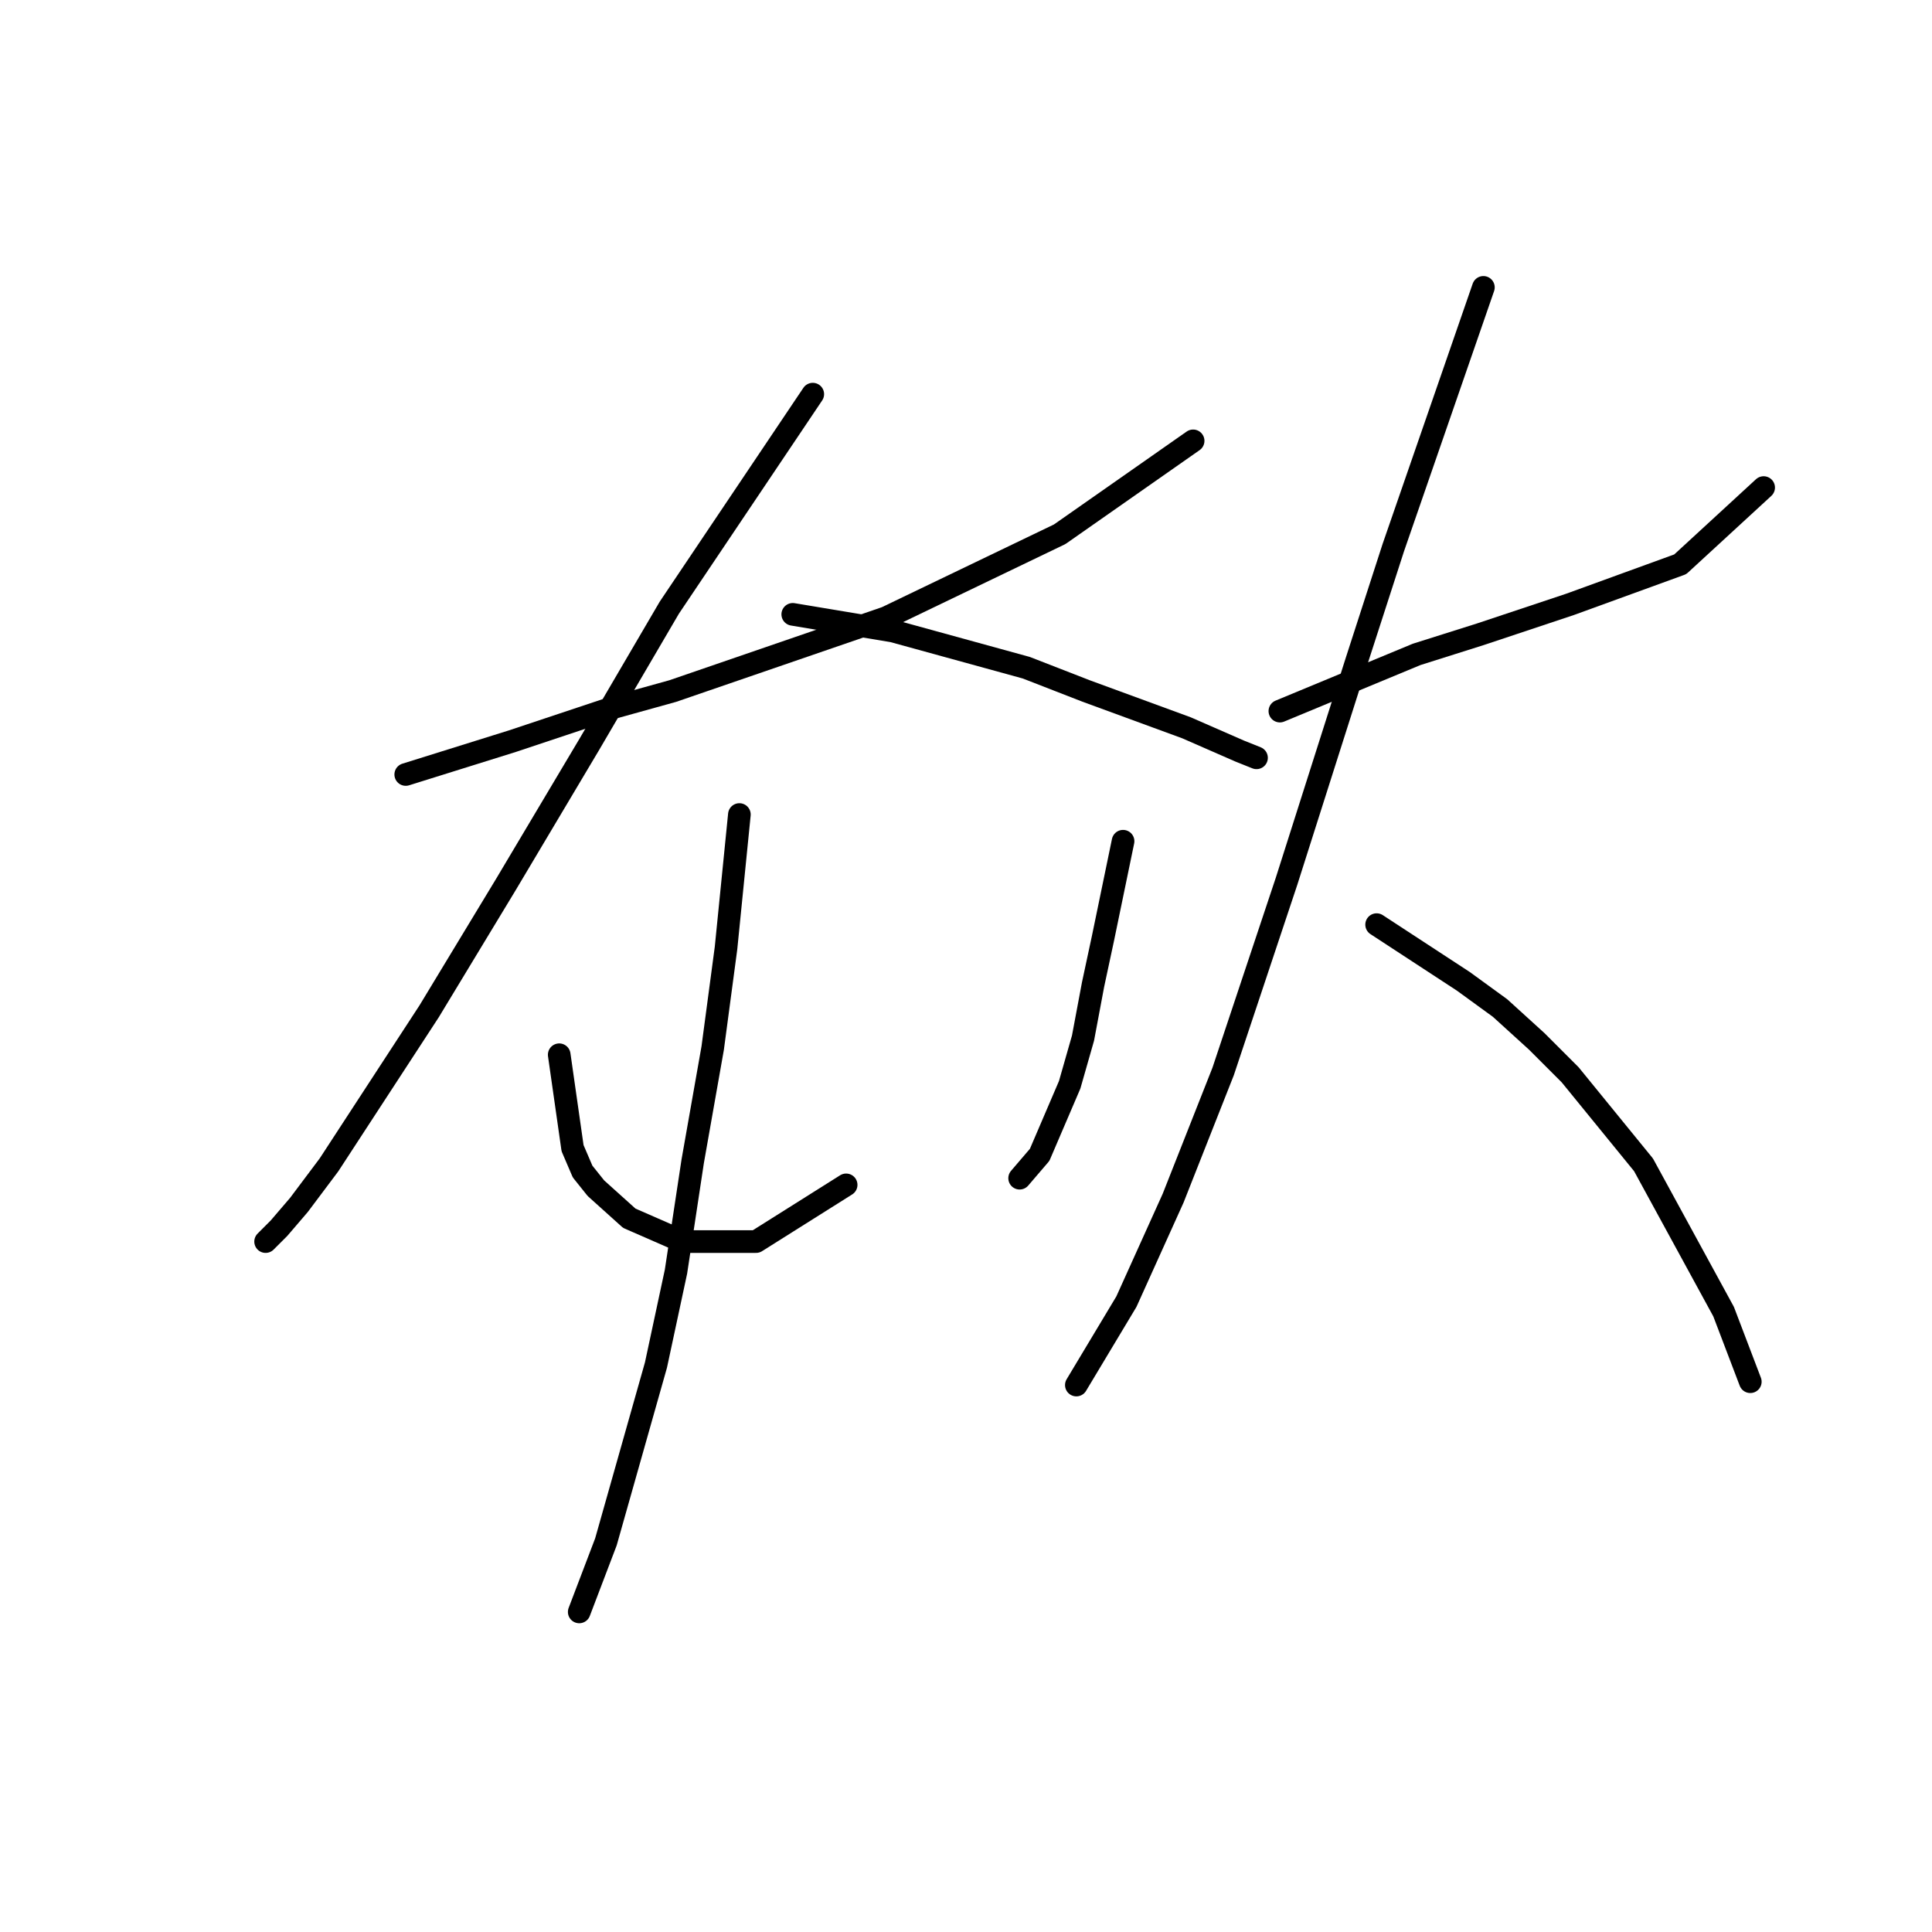 <?xml version="1.0" standalone="no"?>
    <svg width="256" height="256" xmlns="http://www.w3.org/2000/svg" version="1.1">
    <polyline stroke="black" stroke-width="3" stroke-linecap="round" fill="transparent" stroke-linejoin="round" points="53.763 102.624 67.91 98.203 74.541 95.993 81.172 93.782 89.13 91.572 117.423 81.846 140.412 70.794 158.095 58.415 158.095 58.415 " />
        <polyline stroke="black" stroke-width="3" stroke-linecap="round" fill="transparent" stroke-linejoin="round" points="107.697 52.226 88.688 80.52 78.078 98.645 67.026 117.213 56.858 134.012 43.595 154.348 39.616 159.653 36.964 162.748 35.195 164.516 35.195 164.516 " />
        <polyline stroke="black" stroke-width="3" stroke-linecap="round" fill="transparent" stroke-linejoin="round" points="105.045 81.404 118.308 83.614 135.991 88.477 143.949 91.572 157.211 96.435 164.285 99.529 166.495 100.414 166.495 100.414 " />
        <polyline stroke="black" stroke-width="3" stroke-linecap="round" fill="transparent" stroke-linejoin="round" points="74.099 139.759 75.867 152.138 77.194 155.232 78.962 157.443 83.383 161.422 90.456 164.516 100.182 164.516 112.118 157.001 112.118 157.001 " />
        <polyline stroke="black" stroke-width="3" stroke-linecap="round" fill="transparent" stroke-linejoin="round" points="148.811 111.466 146.159 124.286 144.833 130.476 143.506 137.549 141.738 143.738 137.759 153.022 135.107 156.117 135.107 156.117 " />
        <polyline stroke="black" stroke-width="3" stroke-linecap="round" fill="transparent" stroke-linejoin="round" points="97.972 107.929 96.203 125.613 94.435 138.875 91.782 153.906 89.572 168.495 86.919 180.873 80.288 204.304 76.751 213.588 76.751 213.588 " />
        <polyline stroke="black" stroke-width="3" stroke-linecap="round" fill="transparent" stroke-linejoin="round" points="169.59 94.224 187.715 86.709 196.115 84.056 208.051 80.078 222.64 74.773 233.692 64.605 233.692 64.605 " />
        <polyline stroke="black" stroke-width="3" stroke-linecap="round" fill="transparent" stroke-linejoin="round" points="196.557 38.079 184.62 72.562 179.758 87.593 170.474 116.771 162.074 141.97 155.443 158.769 149.254 172.474 142.622 183.526 142.622 183.526 " />
        <polyline stroke="black" stroke-width="3" stroke-linecap="round" fill="transparent" stroke-linejoin="round" points="182.41 122.518 193.904 130.033 198.767 133.57 203.63 137.991 208.051 142.412 217.777 154.348 228.387 173.8 231.924 183.084 231.924 183.084 " />
        </svg>